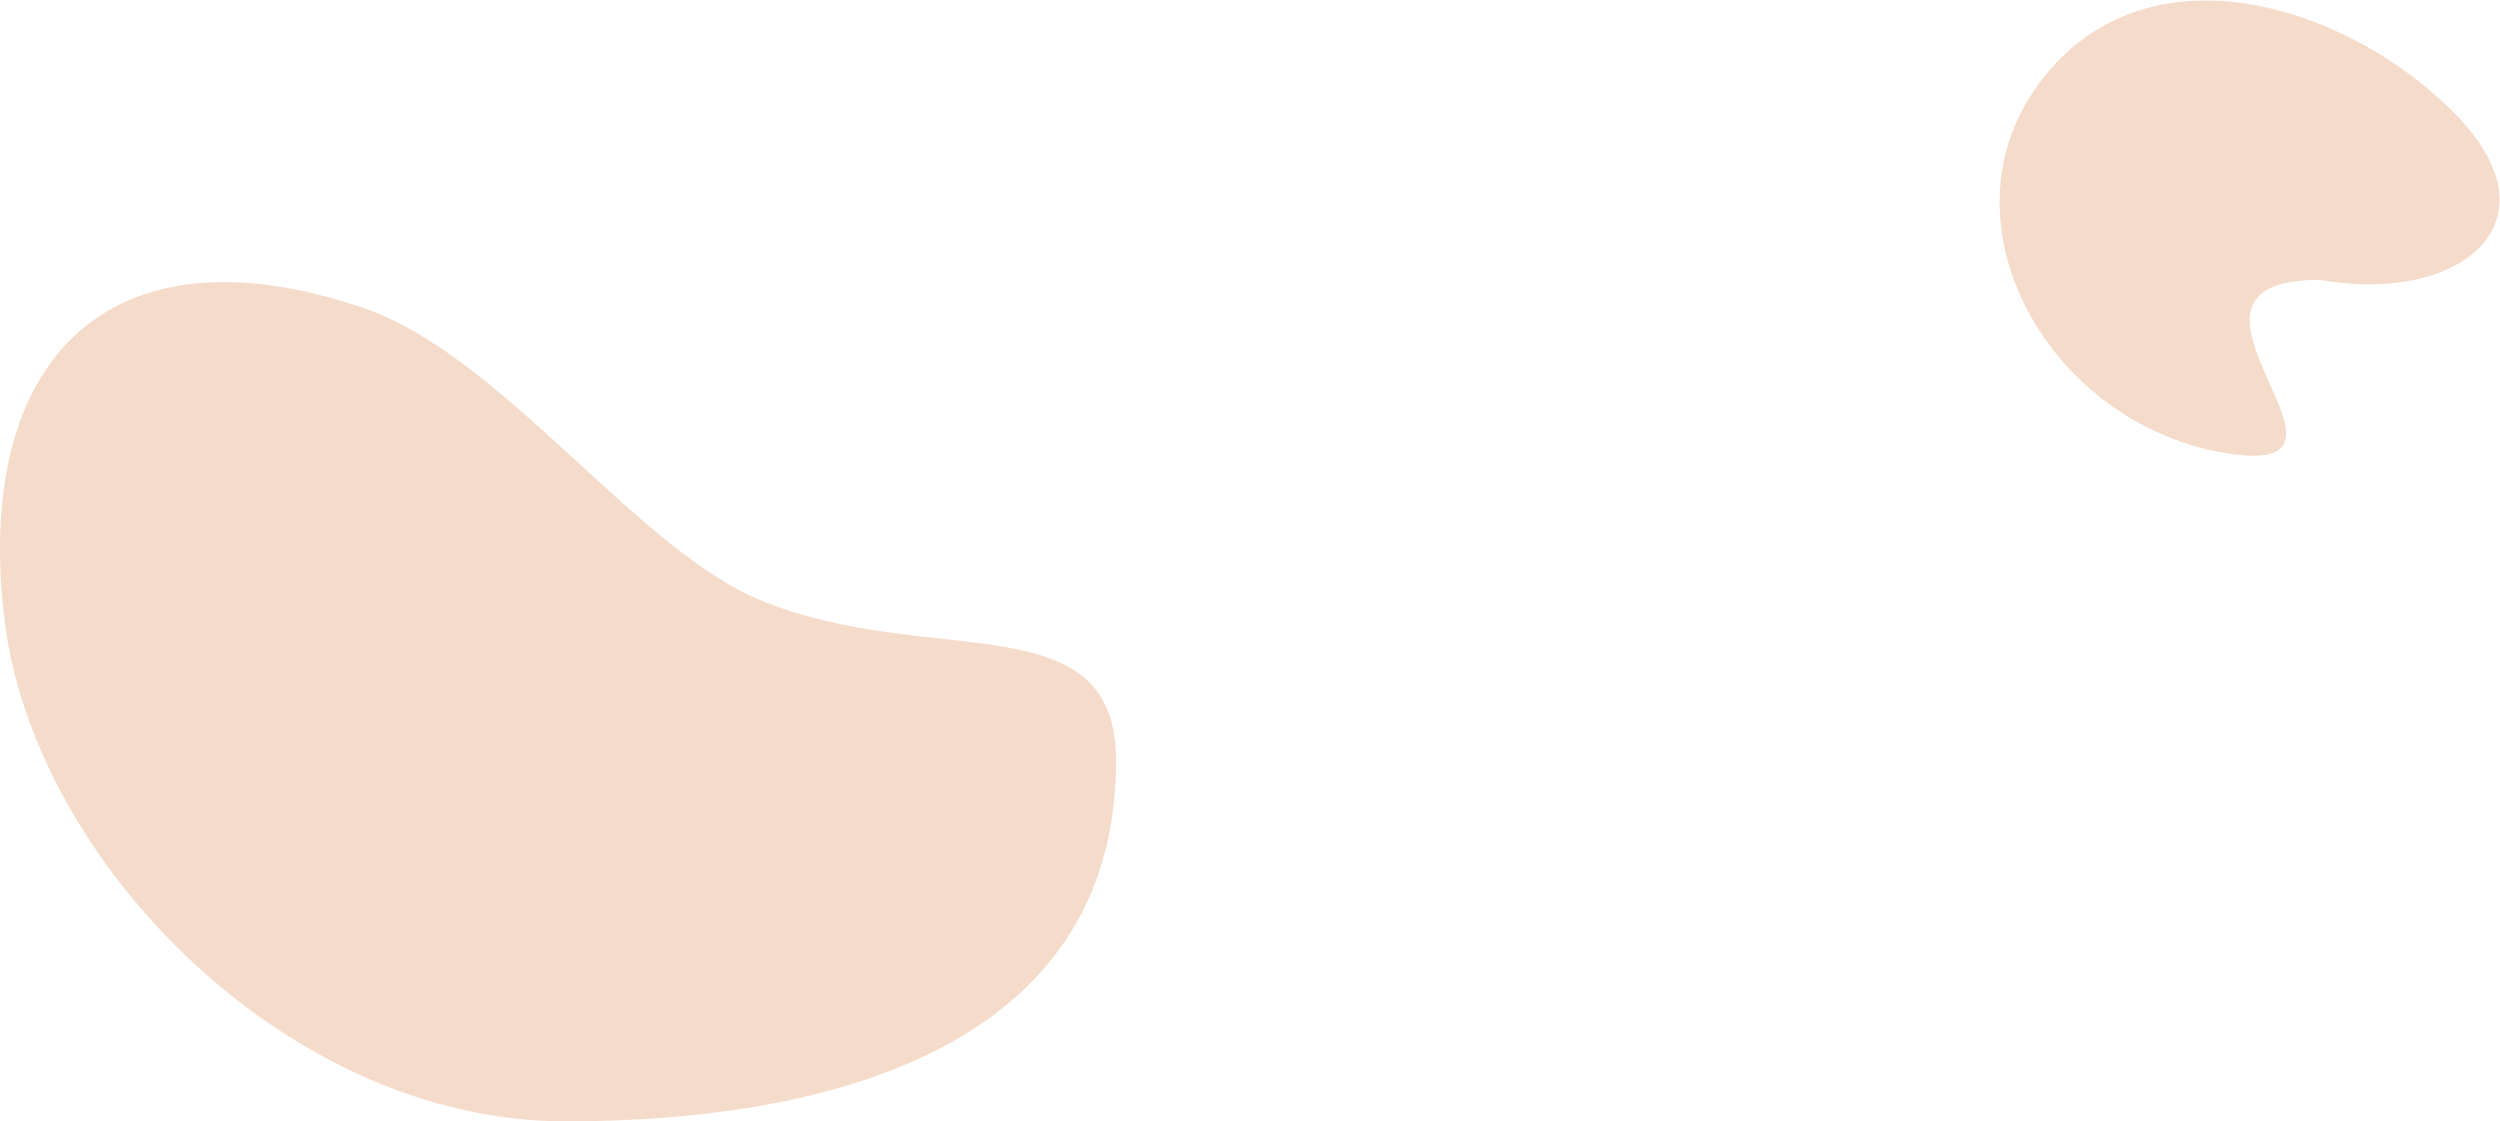 <svg width="1409" height="632" viewBox="0 0 1409 632" fill="none" xmlns="http://www.w3.org/2000/svg">
<path d="M2.593 349.873C19.25 485.581 161.85 632 318.622 632C475.394 632 629 586.058 629 428.799C629 338.1 524.37 377.894 428.167 338.1C358.473 309.271 282.542 200.121 205.164 173.707C59.539 123.997 -15.23 204.667 2.593 349.873Z" fill="#F5DBCA"/>
<path d="M1384 64.5C1444 126 1385.5 171.74 1307.5 157.74C1204.22 157.74 1346.28 268.382 1257.78 255.882C1155.51 241.439 1089.75 125.567 1150.04 45.883C1210.3 -33.77 1324 3 1384 64.5Z" fill="#F5DBCA"/>
</svg>
